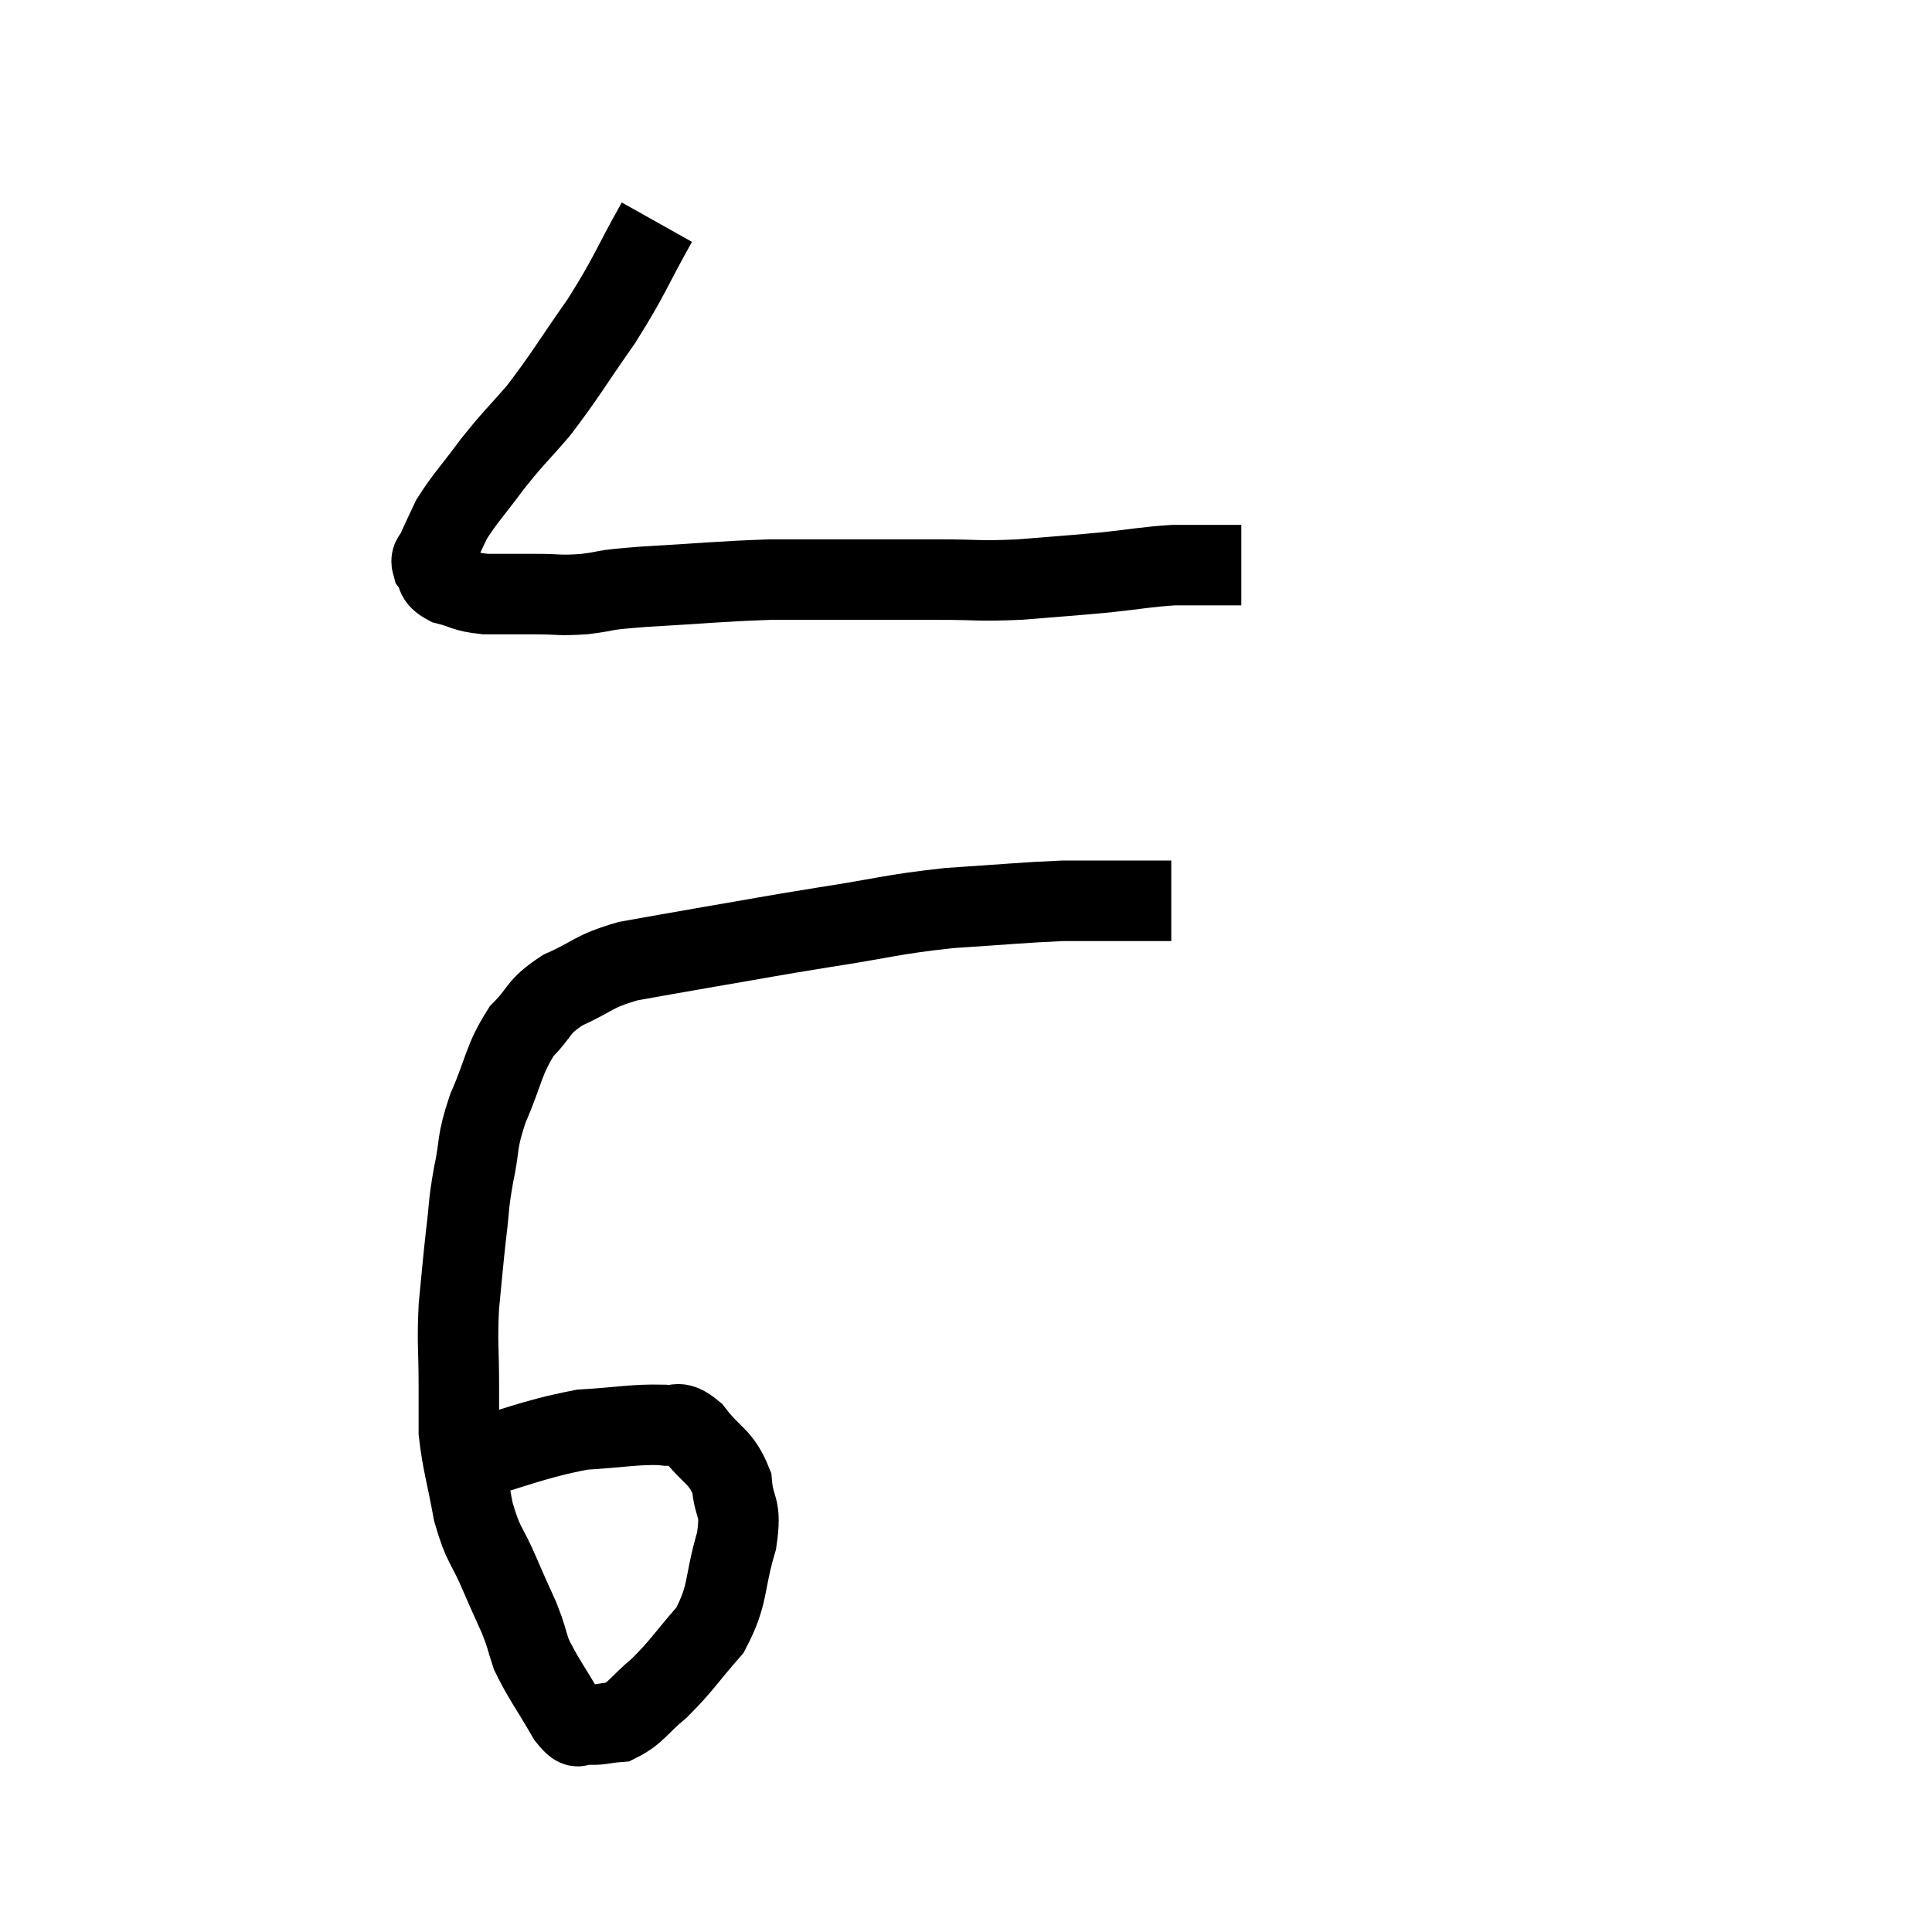 <svg width="48" height="48" viewBox="0 0 48 48" xmlns="http://www.w3.org/2000/svg"><path d="M 16.32 5.52 C 15.63 6.75, 15.675 6.81, 14.94 7.98 C 14.16 9.09, 14.055 9.315, 13.38 10.2 C 12.81 10.86, 12.78 10.845, 12.24 11.52 C 11.73 12.21, 11.565 12.36, 11.22 12.9 C 11.04 13.29, 10.98 13.395, 10.86 13.68 C 10.8 13.86, 10.68 13.83, 10.74 14.04 C 10.92 14.28, 10.77 14.34, 11.1 14.52 C 11.58 14.64, 11.505 14.7, 12.06 14.76 C 12.69 14.76, 12.705 14.76, 13.32 14.76 C 13.92 14.76, 13.86 14.805, 14.52 14.76 C 15.24 14.67, 14.805 14.67, 15.96 14.58 C 17.55 14.49, 17.835 14.445, 19.14 14.4 C 20.16 14.4, 20.13 14.4, 21.18 14.4 C 22.26 14.4, 22.305 14.4, 23.34 14.4 C 24.33 14.4, 24.285 14.445, 25.32 14.4 C 26.4 14.31, 26.52 14.31, 27.48 14.22 C 28.32 14.13, 28.47 14.085, 29.16 14.04 C 29.7 14.04, 29.85 14.04, 30.24 14.04 C 30.48 14.04, 30.57 14.04, 30.72 14.04 L 30.84 14.04" fill="none" stroke="black" stroke-width="2"></path><path d="M 11.22 36.42 C 12.84 35.97, 13.155 35.775, 14.46 35.52 C 15.45 35.46, 15.75 35.385, 16.44 35.4 C 16.83 35.49, 16.785 35.22, 17.22 35.58 C 17.7 36.21, 17.91 36.165, 18.18 36.84 C 18.24 37.56, 18.435 37.365, 18.3 38.28 C 17.97 39.39, 18.12 39.585, 17.64 40.5 C 17.01 41.22, 16.95 41.37, 16.38 41.94 C 15.87 42.36, 15.81 42.555, 15.36 42.78 C 14.97 42.81, 14.895 42.87, 14.58 42.84 C 14.34 42.75, 14.445 43.095, 14.1 42.66 C 13.65 41.88, 13.5 41.715, 13.2 41.1 C 13.05 40.65, 13.095 40.695, 12.9 40.2 C 12.66 39.66, 12.705 39.78, 12.42 39.12 C 12.09 38.34, 12.015 38.445, 11.76 37.56 C 11.58 36.57, 11.49 36.36, 11.4 35.58 C 11.4 35.01, 11.4 35.22, 11.4 34.44 C 11.4 33.45, 11.355 33.405, 11.4 32.46 C 11.49 31.56, 11.49 31.47, 11.58 30.66 C 11.67 29.94, 11.625 30, 11.76 29.22 C 11.94 28.38, 11.82 28.44, 12.12 27.54 C 12.54 26.58, 12.495 26.355, 12.96 25.62 C 13.47 25.11, 13.32 25.035, 13.98 24.6 C 14.79 24.24, 14.685 24.15, 15.6 23.88 C 16.62 23.7, 16.425 23.73, 17.64 23.52 C 19.05 23.28, 18.975 23.28, 20.46 23.04 C 22.02 22.8, 22.095 22.725, 23.58 22.56 C 24.99 22.47, 25.365 22.425, 26.4 22.38 C 27.06 22.38, 27.12 22.38, 27.72 22.38 C 28.26 22.38, 28.455 22.38, 28.8 22.38 C 28.95 22.38, 29.025 22.38, 29.1 22.38 L 29.1 22.38" fill="none" stroke="black" stroke-width="2"></path></svg>
